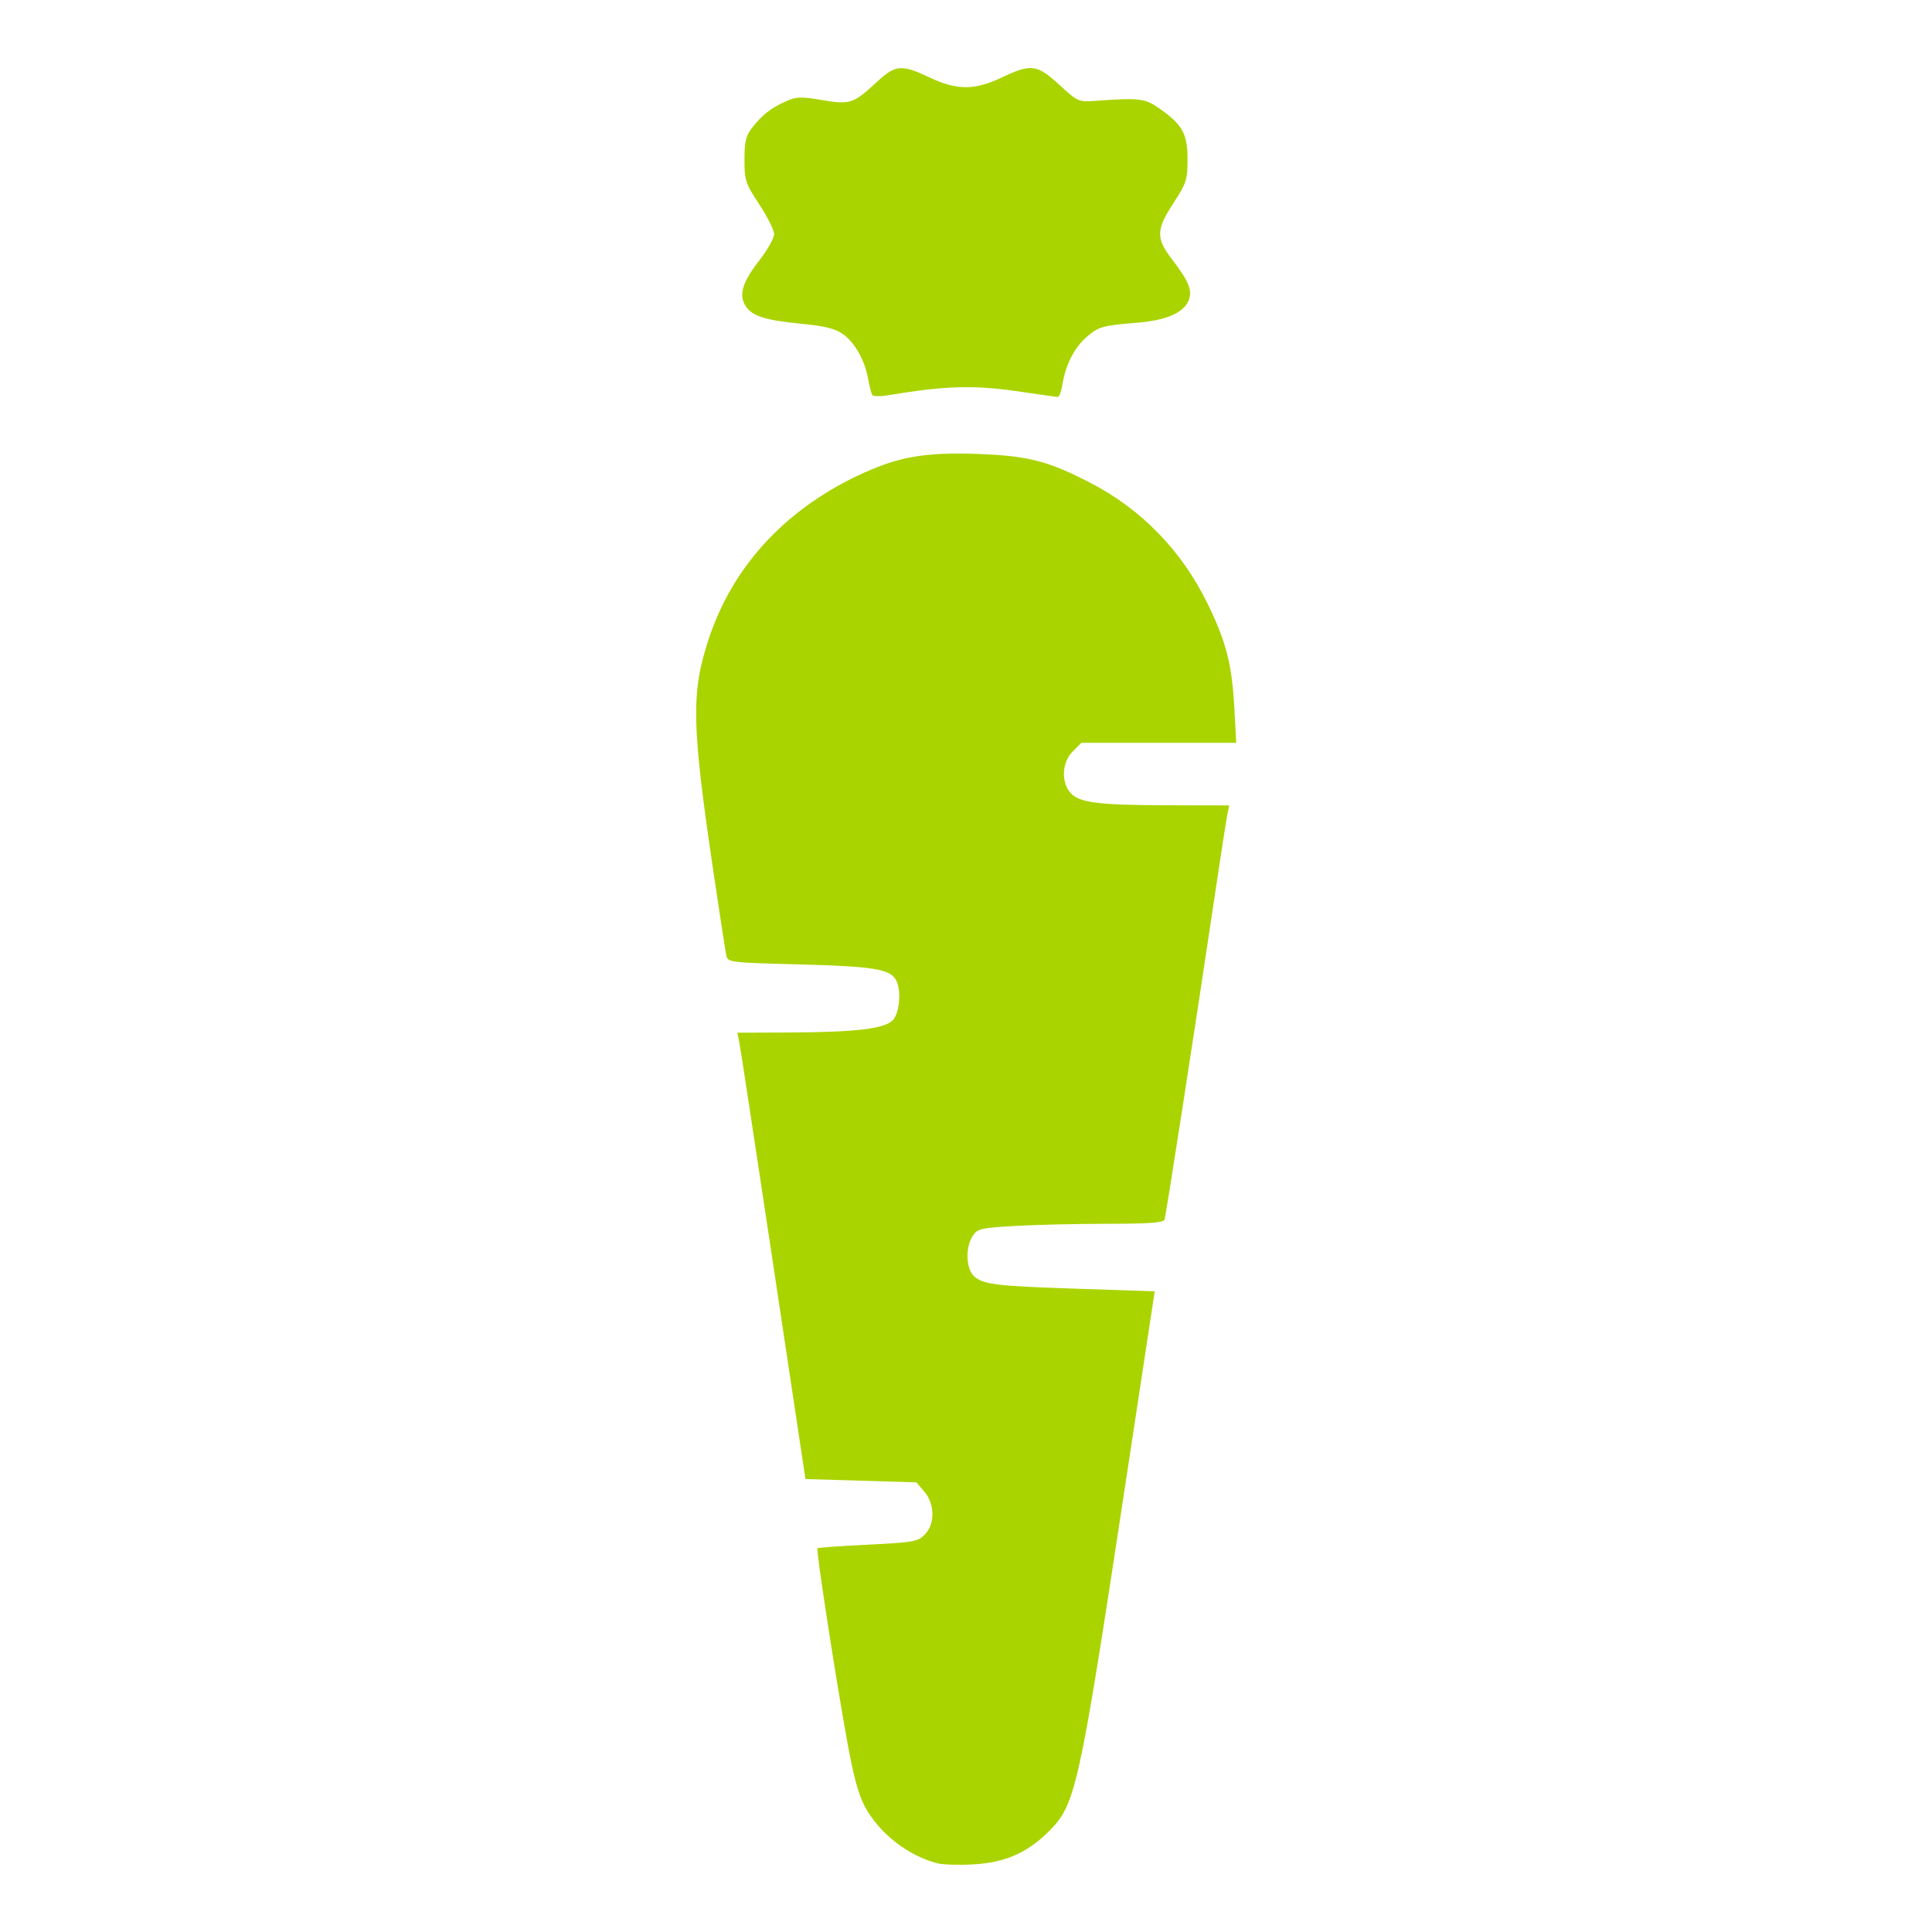 <?xml version="1.0" encoding="UTF-8" standalone="no"?>
<!-- Created with Inkscape (http://www.inkscape.org/) -->

<svg
   version="1.1"
   id="svg1"
   width="512"
   height="512"
   viewBox="0 0 512 512"
   sodipodi:docname="carrot-filled.svg"
   inkscape:version="1.3 (0e150ed6c4, 2023-07-21)"
   xmlns:inkscape="http://www.inkscape.org/namespaces/inkscape"
   xmlns:sodipodi="http://sodipodi.sourceforge.net/DTD/sodipodi-0.dtd"
   xmlns="http://www.w3.org/2000/svg"
   xmlns:svg="http://www.w3.org/2000/svg">
  <defs
     id="defs1" />
  <sodipodi:namedview
     id="namedview1"
     pagecolor="#ffffff"
     bordercolor="#000000"
     borderopacity="0.25"
     inkscape:showpageshadow="2"
     inkscape:pageopacity="0.0"
     inkscape:pagecheckerboard="0"
     inkscape:deskcolor="#d1d1d1"
     inkscape:zoom="1.1455078"
     inkscape:cx="232.21142"
     inkscape:cy="210.82353"
     inkscape:window-width="1350"
     inkscape:window-height="1237"
     inkscape:window-x="987"
     inkscape:window-y="71"
     inkscape:window-maximized="0"
     inkscape:current-layer="svg1" />
  <path
     style="fill:#aad400;fill-opacity:1;stroke:none;stroke-width:0.873"
     d="m 248.361,493.785 c -7.78,-2.051 -15.284,-7.909 -19.09,-14.9 -1.796,-3.3 -3.096,-8.126 -4.904,-18.206 -3.222,-17.967 -8.134,-49.971 -7.73,-50.375 0.174,-0.174 6.185,-0.602 13.358,-0.951 11.998,-0.583 13.201,-0.795 15.049,-2.642 2.79,-2.79 2.744,-8.117 -0.098,-11.423 l -2.106,-2.449 -14.693,-0.436 -14.693,-0.436 -0.659,-4.365 c -0.363,-2.401 -4.202,-27.935 -8.532,-56.743 -4.33,-28.808 -8.094,-53.459 -8.364,-54.779 l -0.491,-2.401 12.946,-0.047 c 18.65,-0.068 26.427,-1.011 28.397,-3.443 1.719,-2.123 2.112,-7.838 0.718,-10.444 -1.566,-2.926 -6.073,-3.66 -25.568,-4.164 -18.407,-0.475 -19.015,-0.548 -19.414,-2.327 -0.226,-1.01 -1.776,-11.068 -3.444,-22.352 -5.759,-38.952 -5.927,-47.333 -1.236,-61.545 6.254,-18.947 19.806,-33.863 39.232,-43.18 10.619,-5.093 17.865,-6.413 32.238,-5.871 13.24,0.499 18.518,1.864 29.759,7.691 13.441,6.968 24.068,17.899 30.874,31.758 4.998,10.177 6.564,16.211 7.193,27.717 l 0.513,9.384 h -20.52 -20.52 l -2.301,2.301 c -2.777,2.777 -3.125,7.837 -0.742,10.78 2.242,2.769 7.114,3.424 25.79,3.467 l 16.438,0.038 -0.5,2.401 c -0.275,1.32 -1.695,10.454 -3.157,20.297 -5.11,34.416 -13.102,85.997 -13.493,87.079 -0.294,0.814 -4.119,1.092 -15.044,1.095 -8.057,0.002 -19.101,0.26 -24.541,0.574 -9.135,0.526 -9.995,0.728 -11.249,2.643 -2.066,3.153 -1.774,8.979 0.544,10.856 2.551,2.065 5.949,2.446 28.47,3.187 l 19.222,0.632 -8.031,52.815 c -12.042,79.193 -12.932,83.21 -20.006,90.283 -5.714,5.714 -11.634,8.307 -20.046,8.78 -3.821,0.215 -8.126,0.08 -9.567,-0.3 z"
     id="path2" />
  <path
     style="fill:#aad400;fill-opacity:1;stroke:none;stroke-width:0.873"
     d="m 231.126,104.633 c -0.237,-0.412 -0.712,-2.302 -1.056,-4.2 -0.898,-4.966 -3.516,-9.638 -6.654,-11.872 -2.038,-1.451 -4.733,-2.135 -10.714,-2.72 -9.894,-0.967 -13.342,-2.04 -15.083,-4.697 -1.93,-2.945 -0.924,-6.306 3.65,-12.196 2.133,-2.747 3.878,-5.85 3.878,-6.895 0,-1.045 -1.768,-4.592 -3.928,-7.881 -3.672,-5.591 -3.928,-6.363 -3.928,-11.845 0,-4.743 0.374,-6.345 1.957,-8.382 2.687,-3.459 4.885,-5.205 8.798,-6.991 2.969,-1.355 4.042,-1.403 9.784,-0.438 7.488,1.258 8.294,0.992 14.561,-4.814 4.923,-4.56 6.512,-4.696 13.927,-1.188 7.302,3.454 11.906,3.455 19.205,0.001 7.751,-3.667 9.262,-3.472 15.213,1.964 4.981,4.55 5.052,4.581 9.891,4.226 11.323,-0.829 12.846,-0.637 16.727,2.108 6.044,4.274 7.353,6.662 7.353,13.413 0,5.43 -0.278,6.296 -3.71,11.564 -4.666,7.161 -4.706,9.358 -0.279,15.097 4.495,5.826 5.448,8.385 4.123,11.077 -1.525,3.1 -6.029,4.952 -13.537,5.566 -9.291,0.76 -10.19,1.021 -13.491,3.92 -3.152,2.768 -5.41,7.266 -6.26,12.47 -0.294,1.801 -0.846,3.274 -1.226,3.274 -0.38,0 -4.585,-0.587 -9.345,-1.304 -12.75,-1.922 -20.09,-1.739 -35.825,0.891 -1.98,0.331 -3.795,0.265 -4.032,-0.147 z"
     id="path3" />
</svg>
